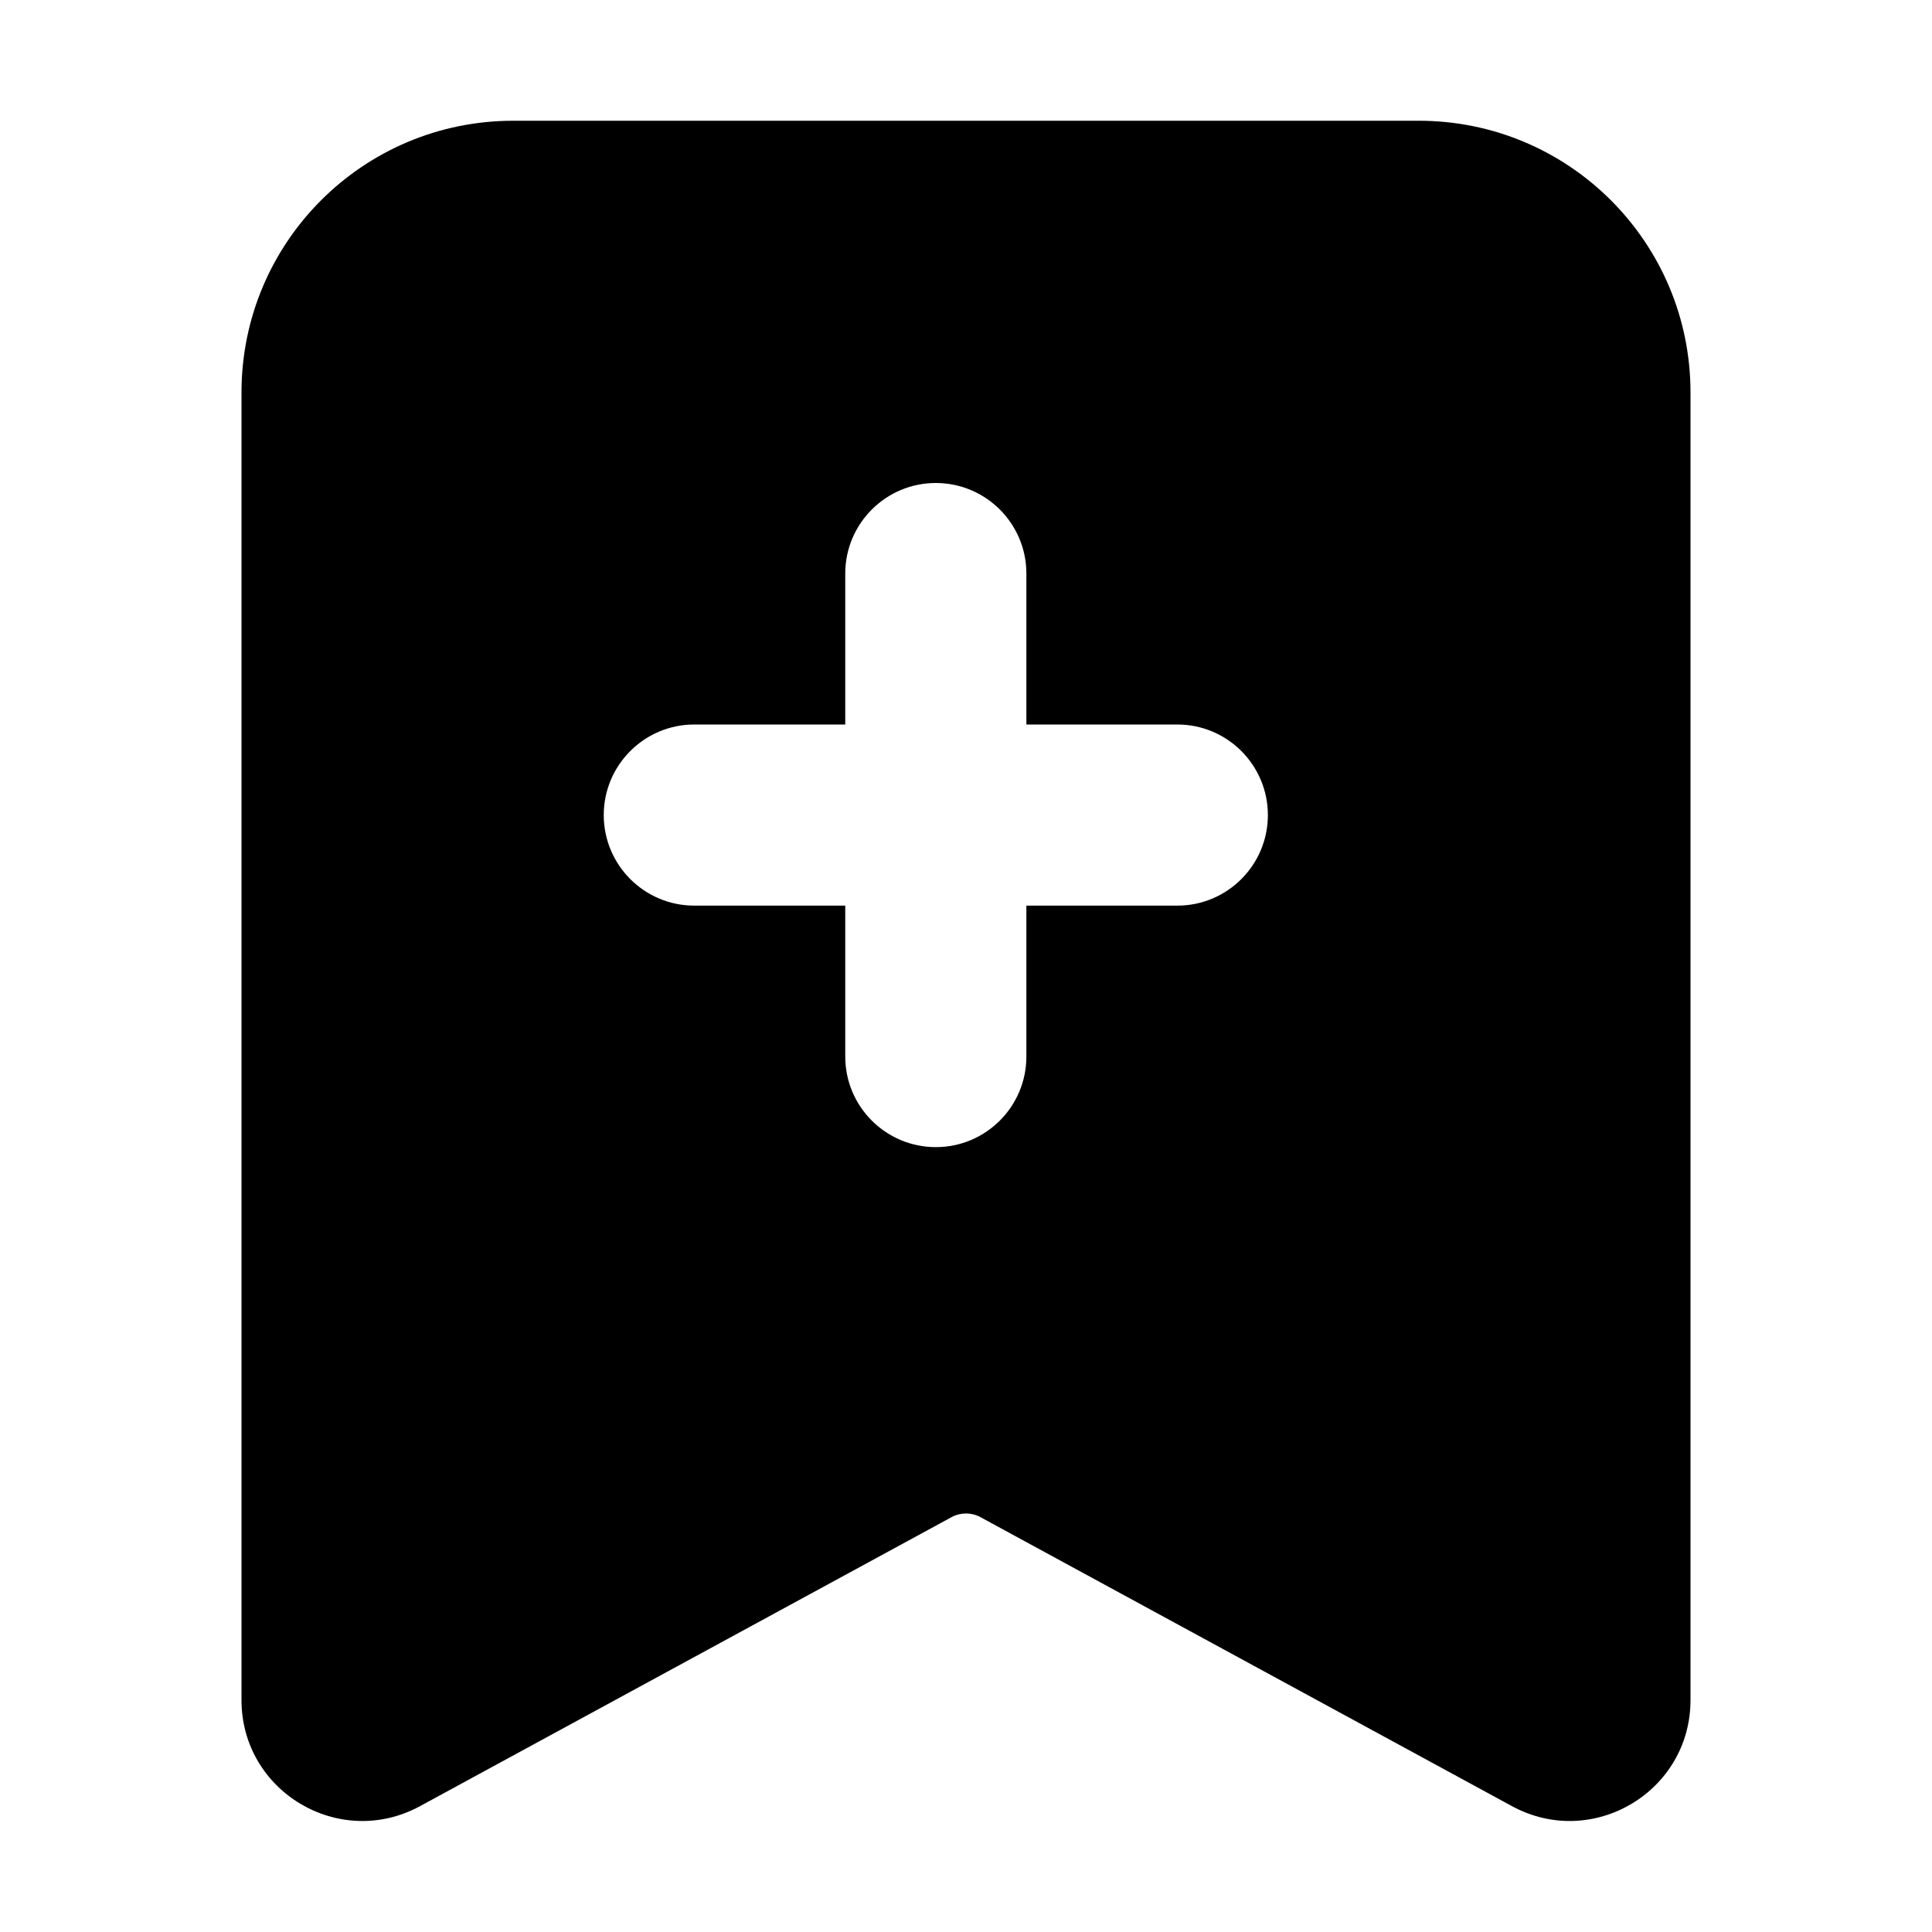 <svg width="16" height="16" viewBox="0 0 16 16" fill="none" xmlns="http://www.w3.org/2000/svg">
<g id="size=16">
<path id="Union" fill-rule="evenodd" clip-rule="evenodd" d="M4.25 1C3.007 1 2 2.007 2 3.25V14.079C2 14.838 2.811 15.32 3.478 14.958L7.881 12.564C7.955 12.524 8.045 12.524 8.119 12.564L12.522 14.958C13.189 15.32 14 14.838 14 14.079V3.25C14 2.007 12.993 1 11.75 1H4.25ZM7 4.75C7 4.336 7.336 4 7.75 4C8.164 4 8.5 4.336 8.5 4.75V6H9.75C10.164 6 10.5 6.336 10.5 6.75C10.5 7.164 10.164 7.5 9.75 7.5H8.5V8.75C8.5 9.164 8.164 9.5 7.75 9.5C7.336 9.5 7 9.164 7 8.75V7.5H5.75C5.336 7.5 5 7.164 5 6.75C5 6.336 5.336 6 5.75 6H7V4.75Z" fill="#000001"/>
</g>
</svg>
